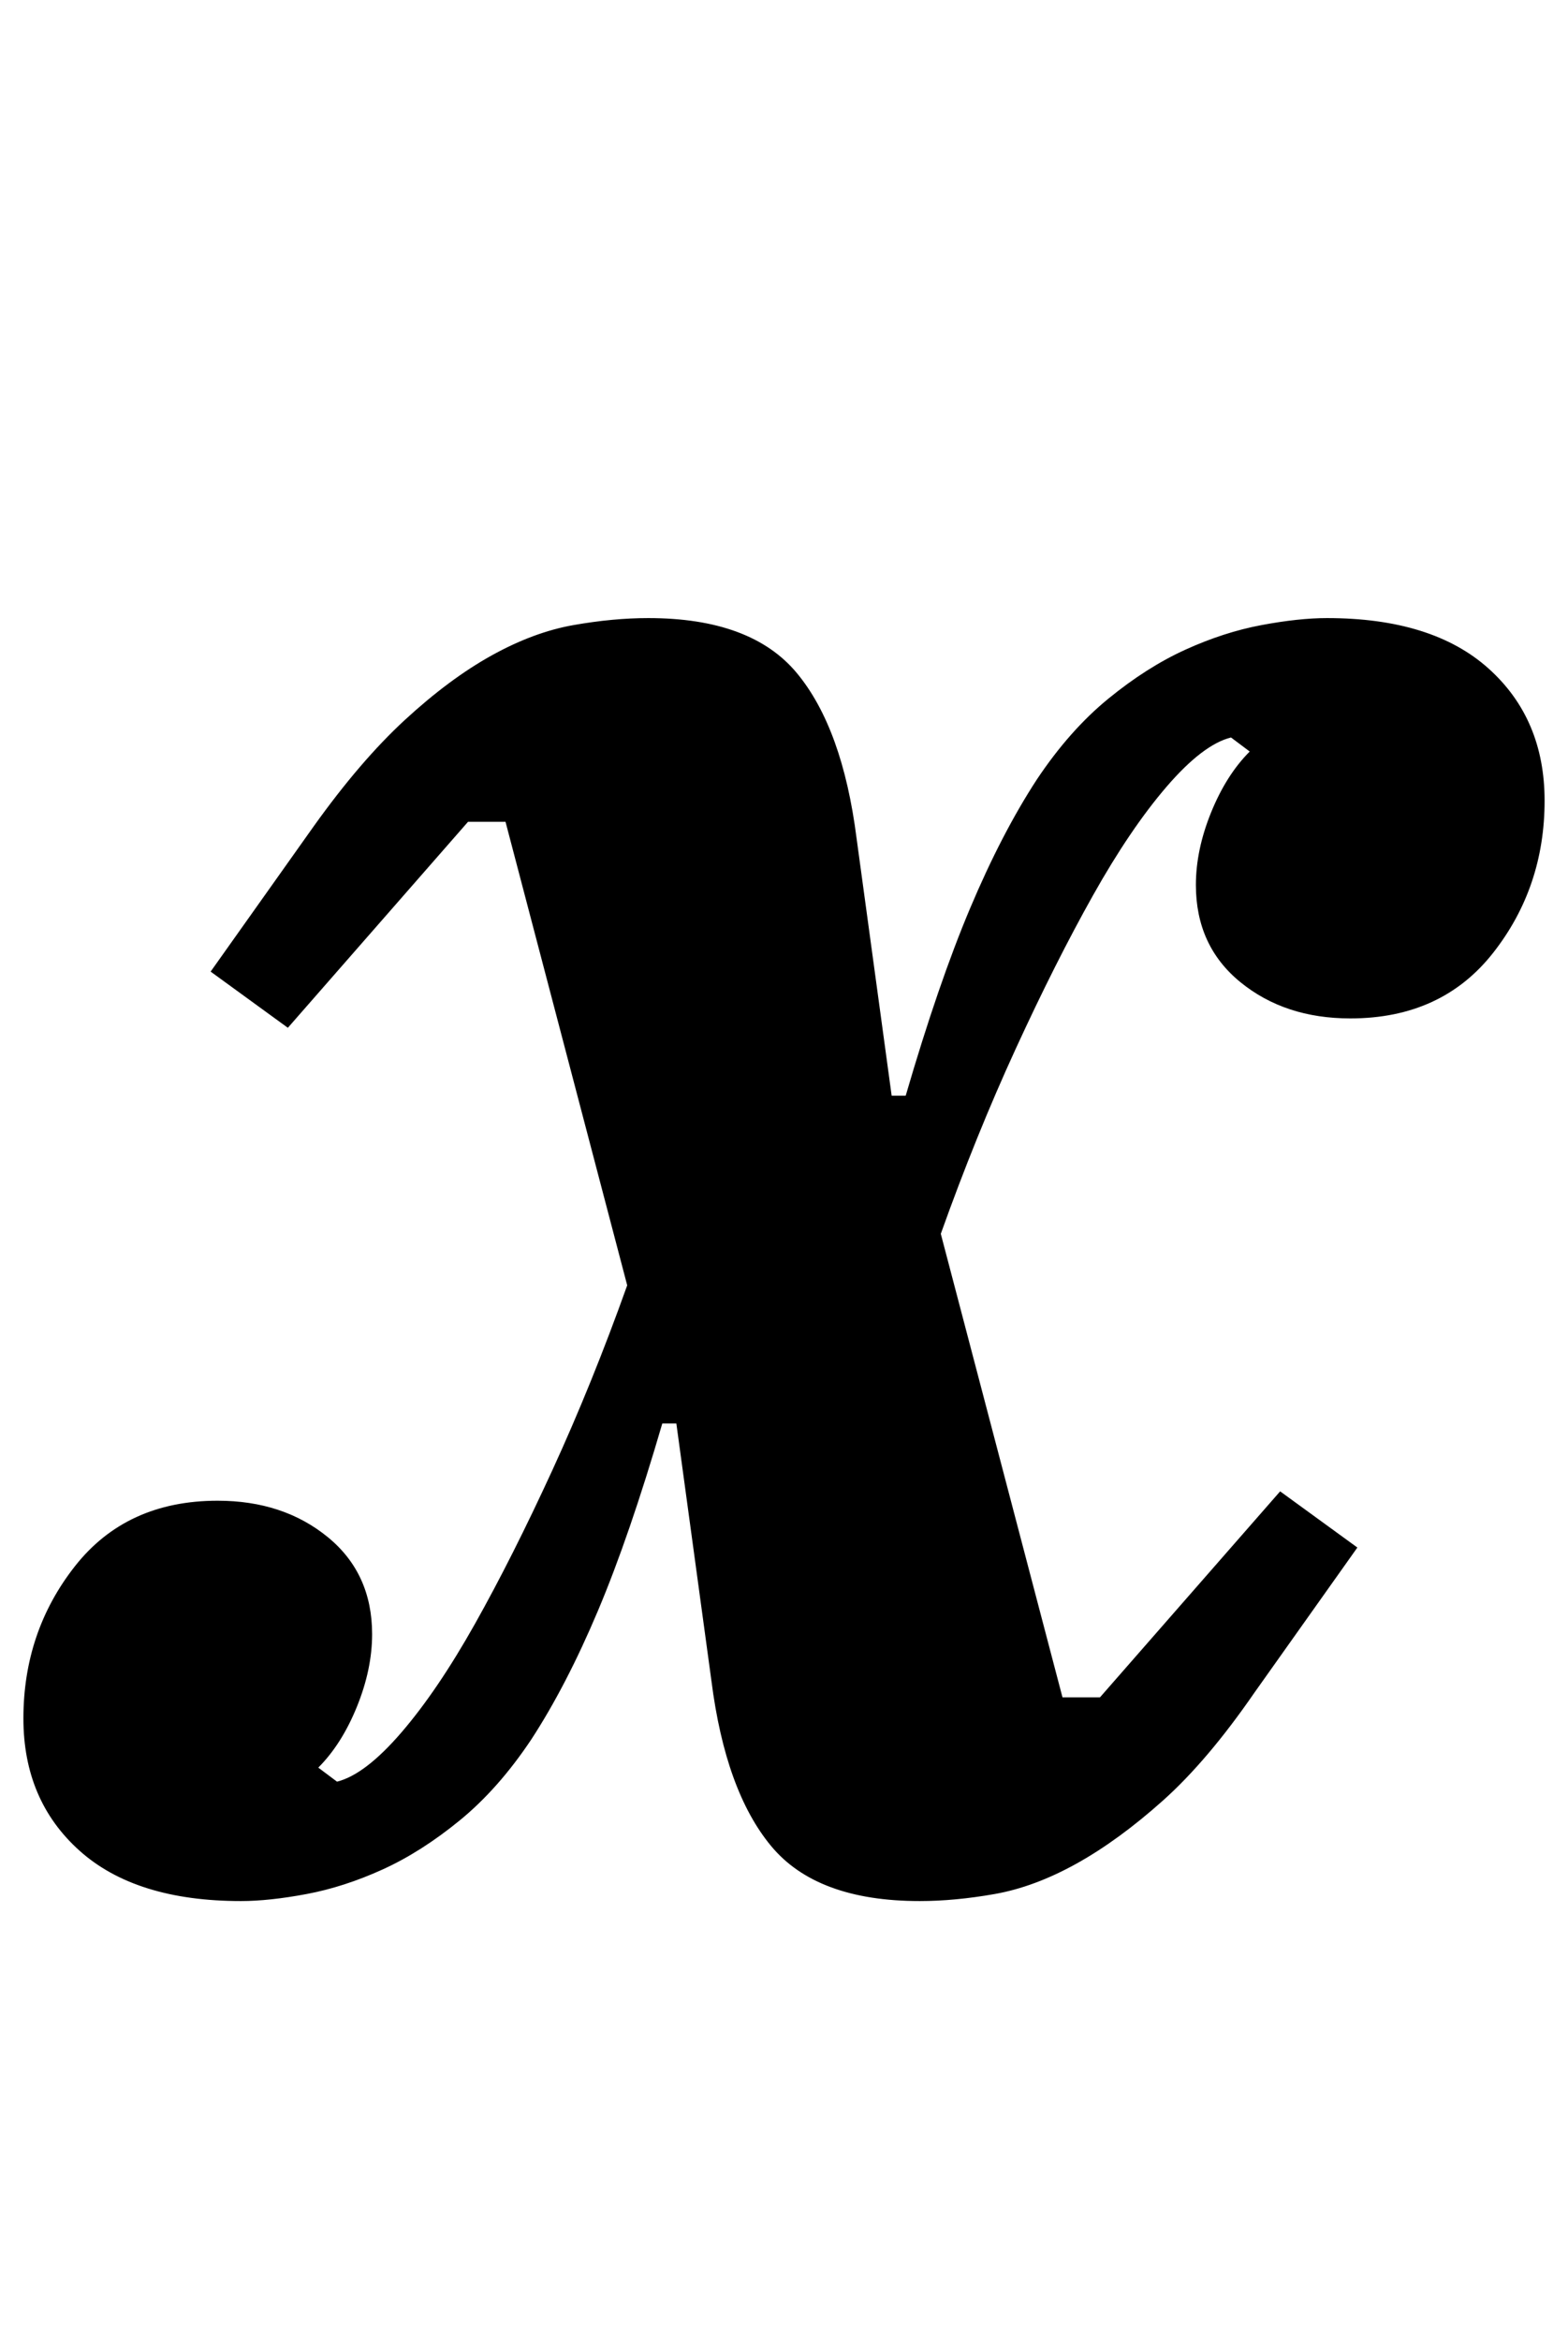 <?xml version="1.0" standalone="no"?>
<!DOCTYPE svg PUBLIC "-//W3C//DTD SVG 1.1//EN" "http://www.w3.org/Graphics/SVG/1.1/DTD/svg11.dtd" >
<svg xmlns="http://www.w3.org/2000/svg" xmlns:xlink="http://www.w3.org/1999/xlink" version="1.1" viewBox="-26 0 670 1000">
  <g transform="matrix(1 0 0 -1 0 800)">
   <path fill="currentColor"
d="M77 -12q-45 0 -69 21.5t-24 56.5q0 37 22 65t61 28q28 0 47 -15.5t19 -41.5q0 -15 -6.5 -31t-16.5 -26l8 -6q12 3 27.5 21t31.5 46.5t33 65.5t32 79l-52 198h-16l-77 -88l-33 24l44 62q20 28 39 45.5t37 27.5t35 13t32 3q44 0 63.5 -23.5t25.5 -70.5l15 -110h6
q14 48 27.5 80t28.5 55q14 21 30.5 34.5t33 21t32.5 10.5t28 3q45 0 69 -21.5t24 -56.5q0 -37 -22 -65t-61 -28q-28 0 -47 15.5t-19 41.5q0 15 6.5 31t16.5 26l-8 6q-12 -3 -27.5 -21t-31.5 -46.5t-33 -65.5t-32 -79l52 -198h16l77 88l33 -24l-44 -62q-20 -29 -39 -46
t-37 -27t-35 -13t-32 -3q-44 0 -63.5 23.5t-25.5 70.5l-15 110h-6q-14 -48 -27.5 -80t-28.5 -55q-14 -21 -30.5 -34.5t-33 -21t-32.5 -10.5t-28 -3z" />
  </g>

</svg>

